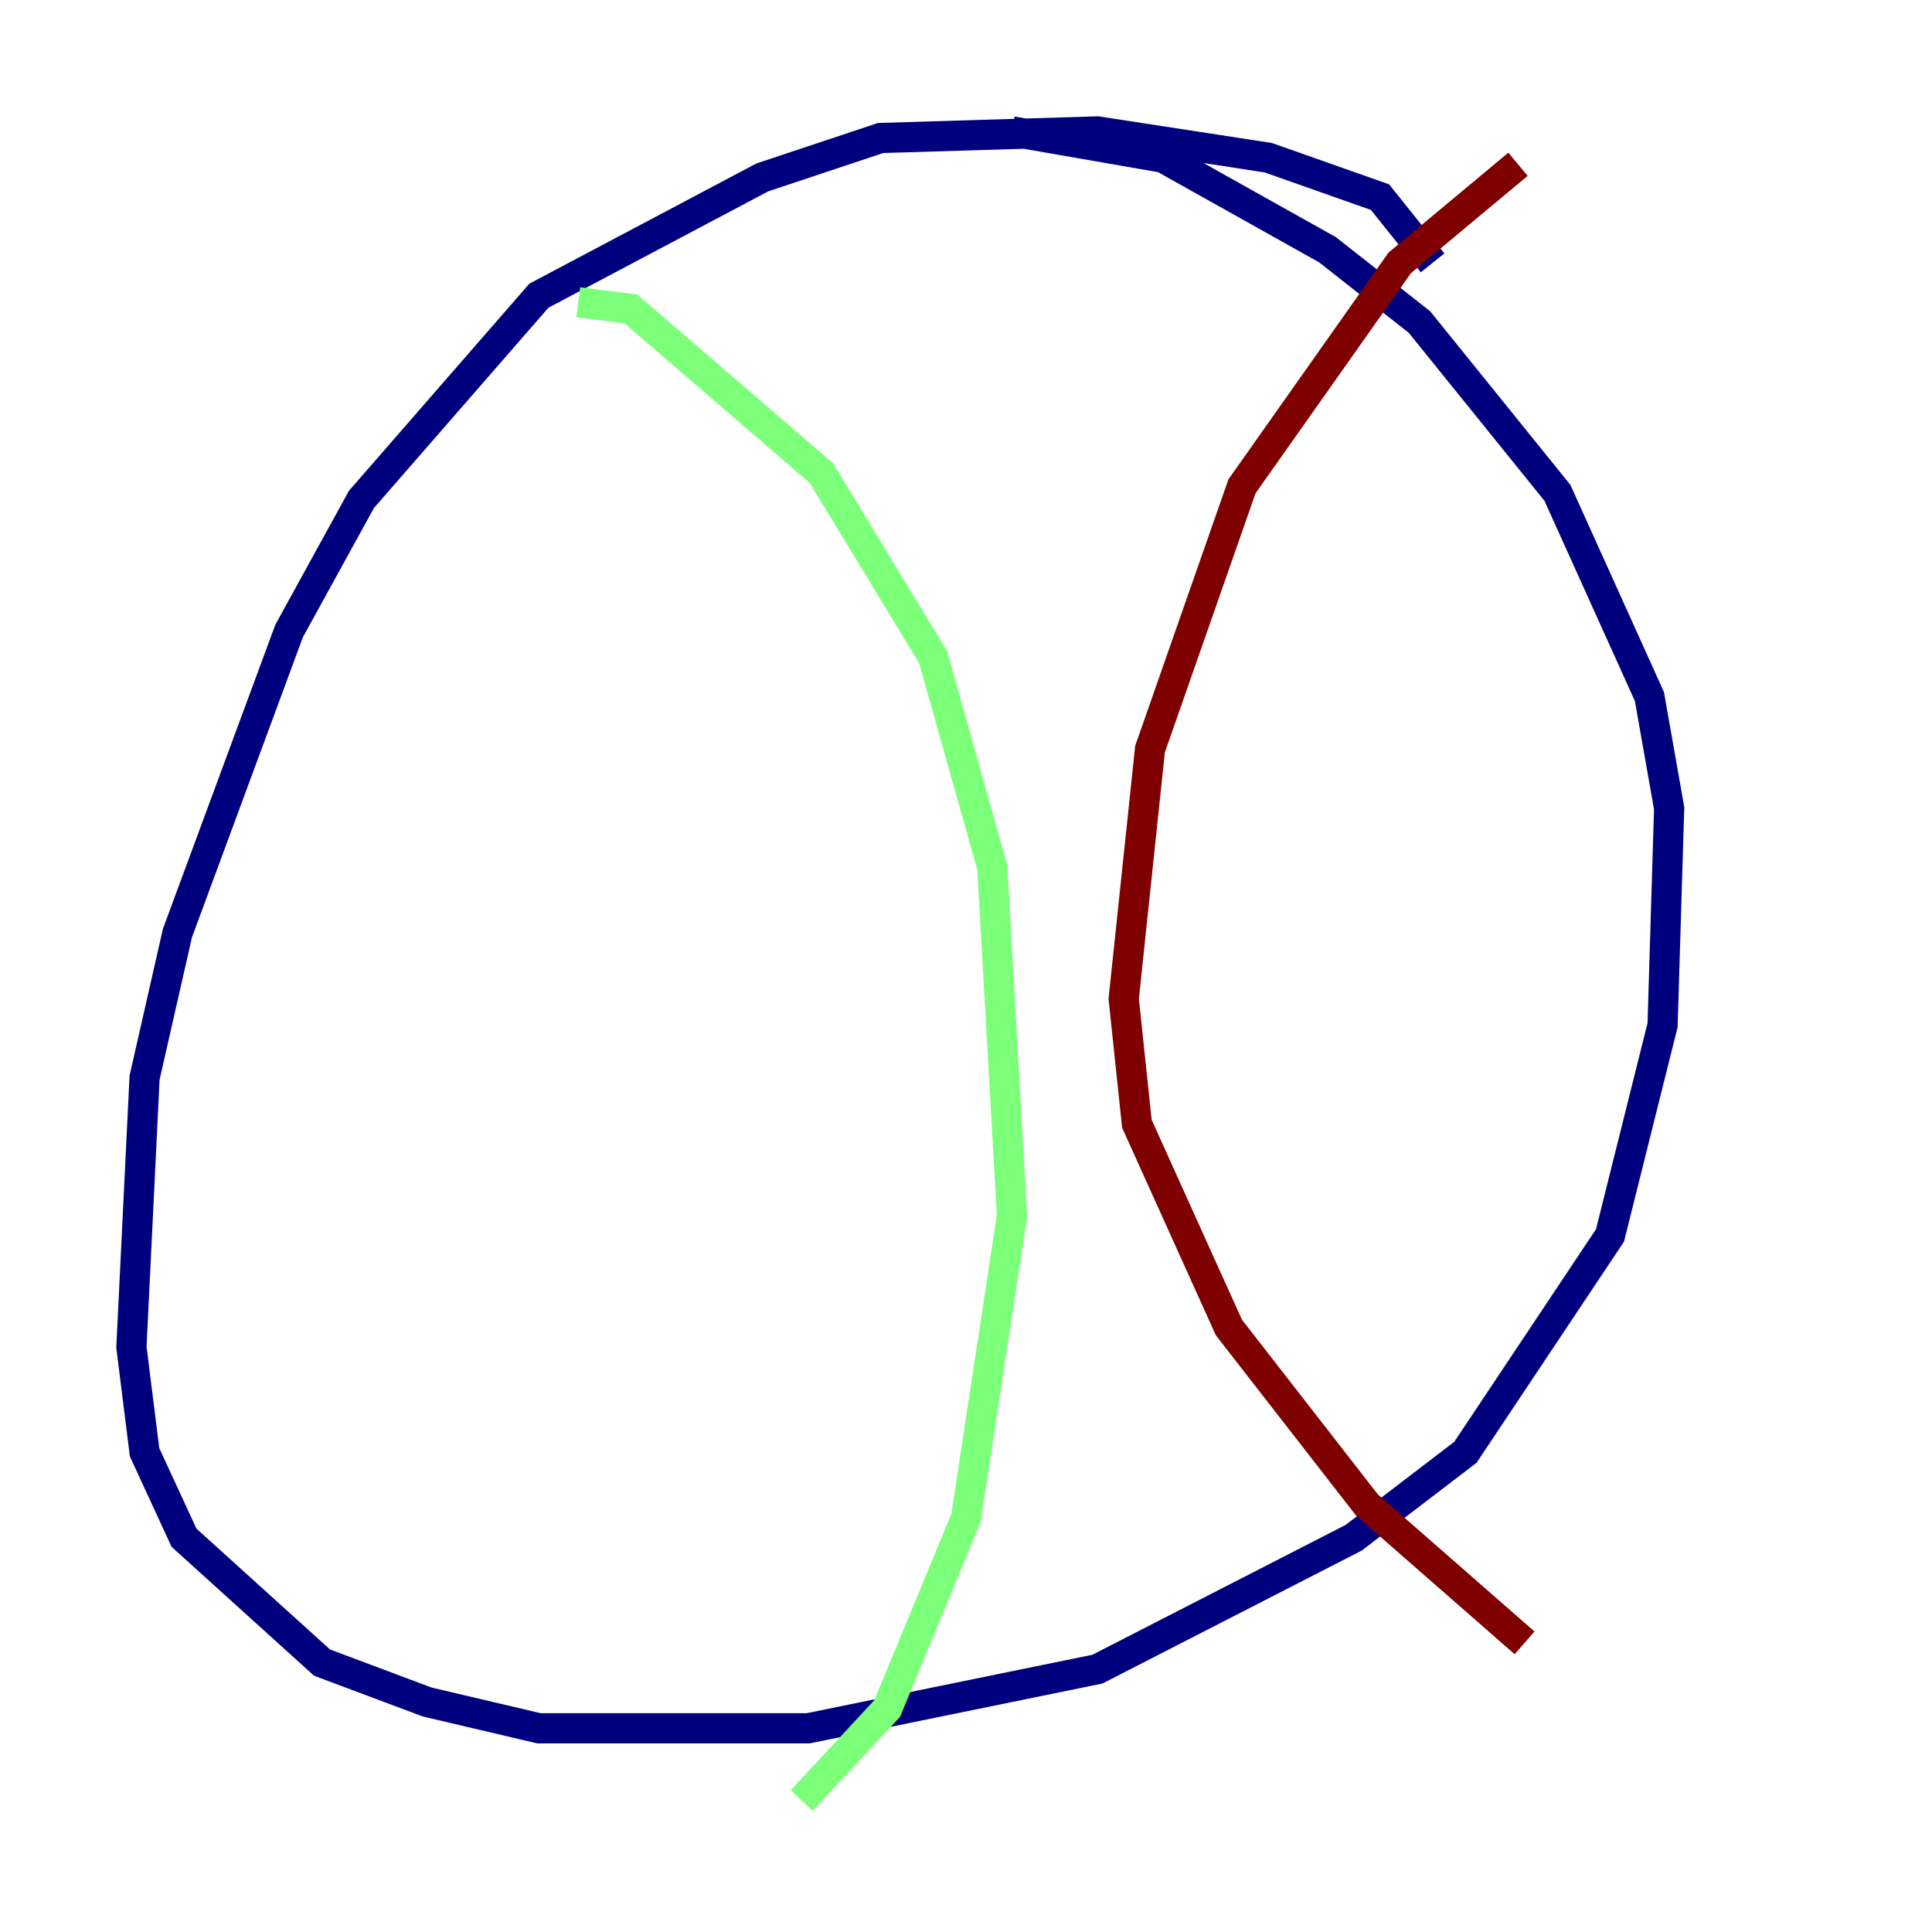 <?xml version="1.0" encoding="utf-8" ?>
<svg baseProfile="tiny" height="128" version="1.2" viewBox="0,0,128,128" width="128" xmlns="http://www.w3.org/2000/svg" xmlns:ev="http://www.w3.org/2001/xml-events" xmlns:xlink="http://www.w3.org/1999/xlink"><defs /><polyline fill="none" points="94.912,17.415 91.429,13.061 84.027,10.449 72.707,8.707 58.34,9.143 50.503,11.755 35.701,19.592 23.946,33.088 19.157,41.796 11.755,61.823 9.578,71.401 8.707,89.252 9.578,96.218 12.191,101.878 21.333,110.15 28.299,112.762 35.701,114.503 53.551,114.503 72.707,110.585 89.687,101.878 97.088,96.218 106.667,81.85 110.15,67.918 110.585,53.551 109.279,46.15 103.184,32.653 94.041,21.333 87.946,16.544 77.061,10.449 67.048,8.707" stroke="#00007f" stroke-width="2" /><polyline fill="none" points="38.313,20.027 41.796,20.463 54.422,31.347 61.823,43.537 65.742,57.469 67.048,80.544 64.0,100.571 58.776,113.197 53.116,119.293" stroke="#7cff79" stroke-width="2" /><polyline fill="none" points="100.571,10.884 92.735,17.415 82.286,32.218 76.191,49.633 74.449,66.177 75.32,74.449 81.415,87.946 90.558,99.701 101.007,108.844" stroke="#7f0000" stroke-width="2" /></svg>